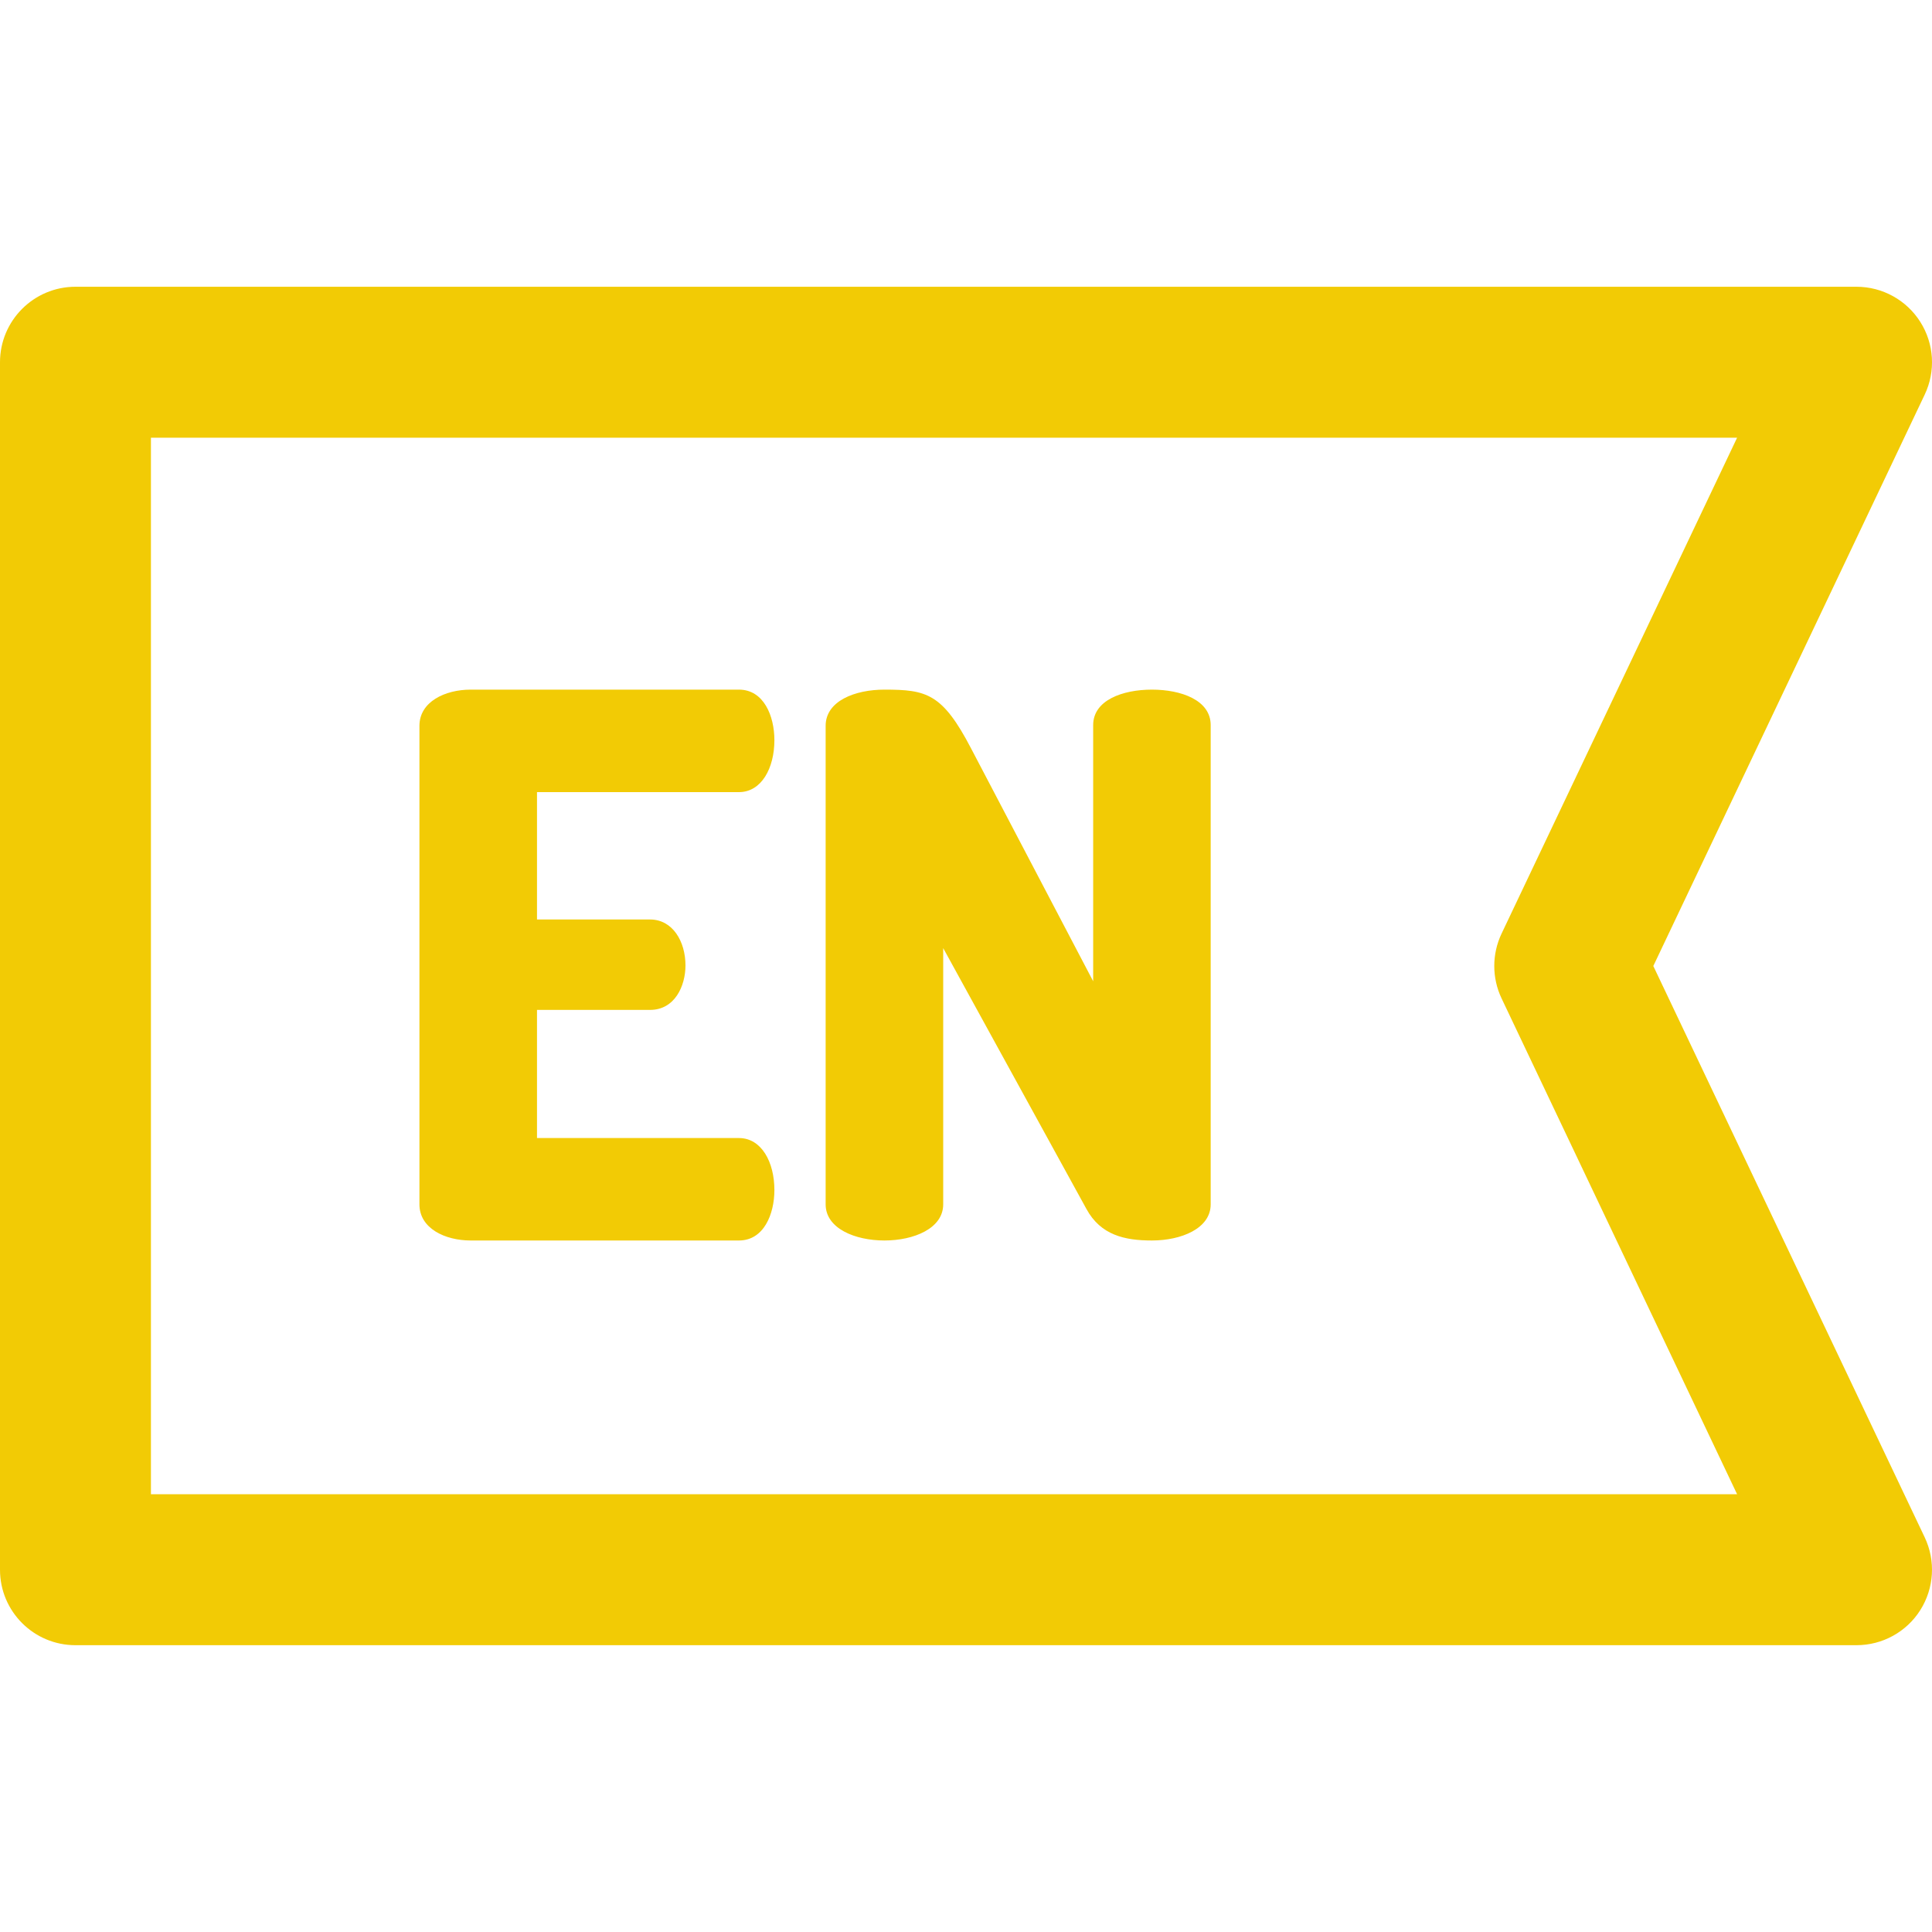 <svg width="40" height="40" viewBox="0 0 40 40" fill="none" xmlns="http://www.w3.org/2000/svg">
<path d="M23.849 14.278C23.241 14.278 22.633 14.497 22.633 15.012V20.316L20.105 15.495C19.512 14.357 19.184 14.278 18.311 14.278C17.702 14.278 17.094 14.512 17.094 15.027V24.935C17.094 25.434 17.702 25.683 18.311 25.683C18.919 25.683 19.528 25.434 19.528 24.935V19.63L22.492 25.028C22.788 25.574 23.288 25.683 23.849 25.683C24.458 25.683 25.066 25.434 25.066 24.935V15.012C25.066 14.497 24.458 14.278 23.849 14.278Z" fill="#F2CB05"/>
<path d="M15.299 16.4C15.767 16.4 16.033 15.901 16.033 15.324C16.033 14.825 15.814 14.278 15.299 14.278H9.745C9.215 14.278 8.684 14.528 8.684 15.027V24.935C8.684 25.434 9.215 25.683 9.745 25.683H15.299C15.814 25.683 16.033 25.137 16.033 24.638C16.033 24.061 15.767 23.562 15.299 23.562H11.118V20.909H13.458C13.973 20.909 14.192 20.41 14.192 19.989C14.192 19.49 13.926 19.037 13.458 19.037H11.118V16.4H15.299Z" fill="#F2CB05"/>
<path d="M34.23 20L39.849 8.17C40.079 7.686 40.045 7.118 39.758 6.665C39.472 6.212 38.973 5.937 38.437 5.937H1.562C0.7 5.937 0 6.637 0 7.5V32.5C0 33.363 0.7 34.062 1.562 34.062H38.437C38.973 34.062 39.472 33.788 39.758 33.335C40.044 32.882 40.079 32.314 39.849 31.829L34.23 20ZM3.125 30.937V9.062H35.965L31.088 19.33C30.887 19.754 30.887 20.246 31.088 20.67L35.965 30.937H3.125Z" fill="#F2CB05"/>
</svg>
